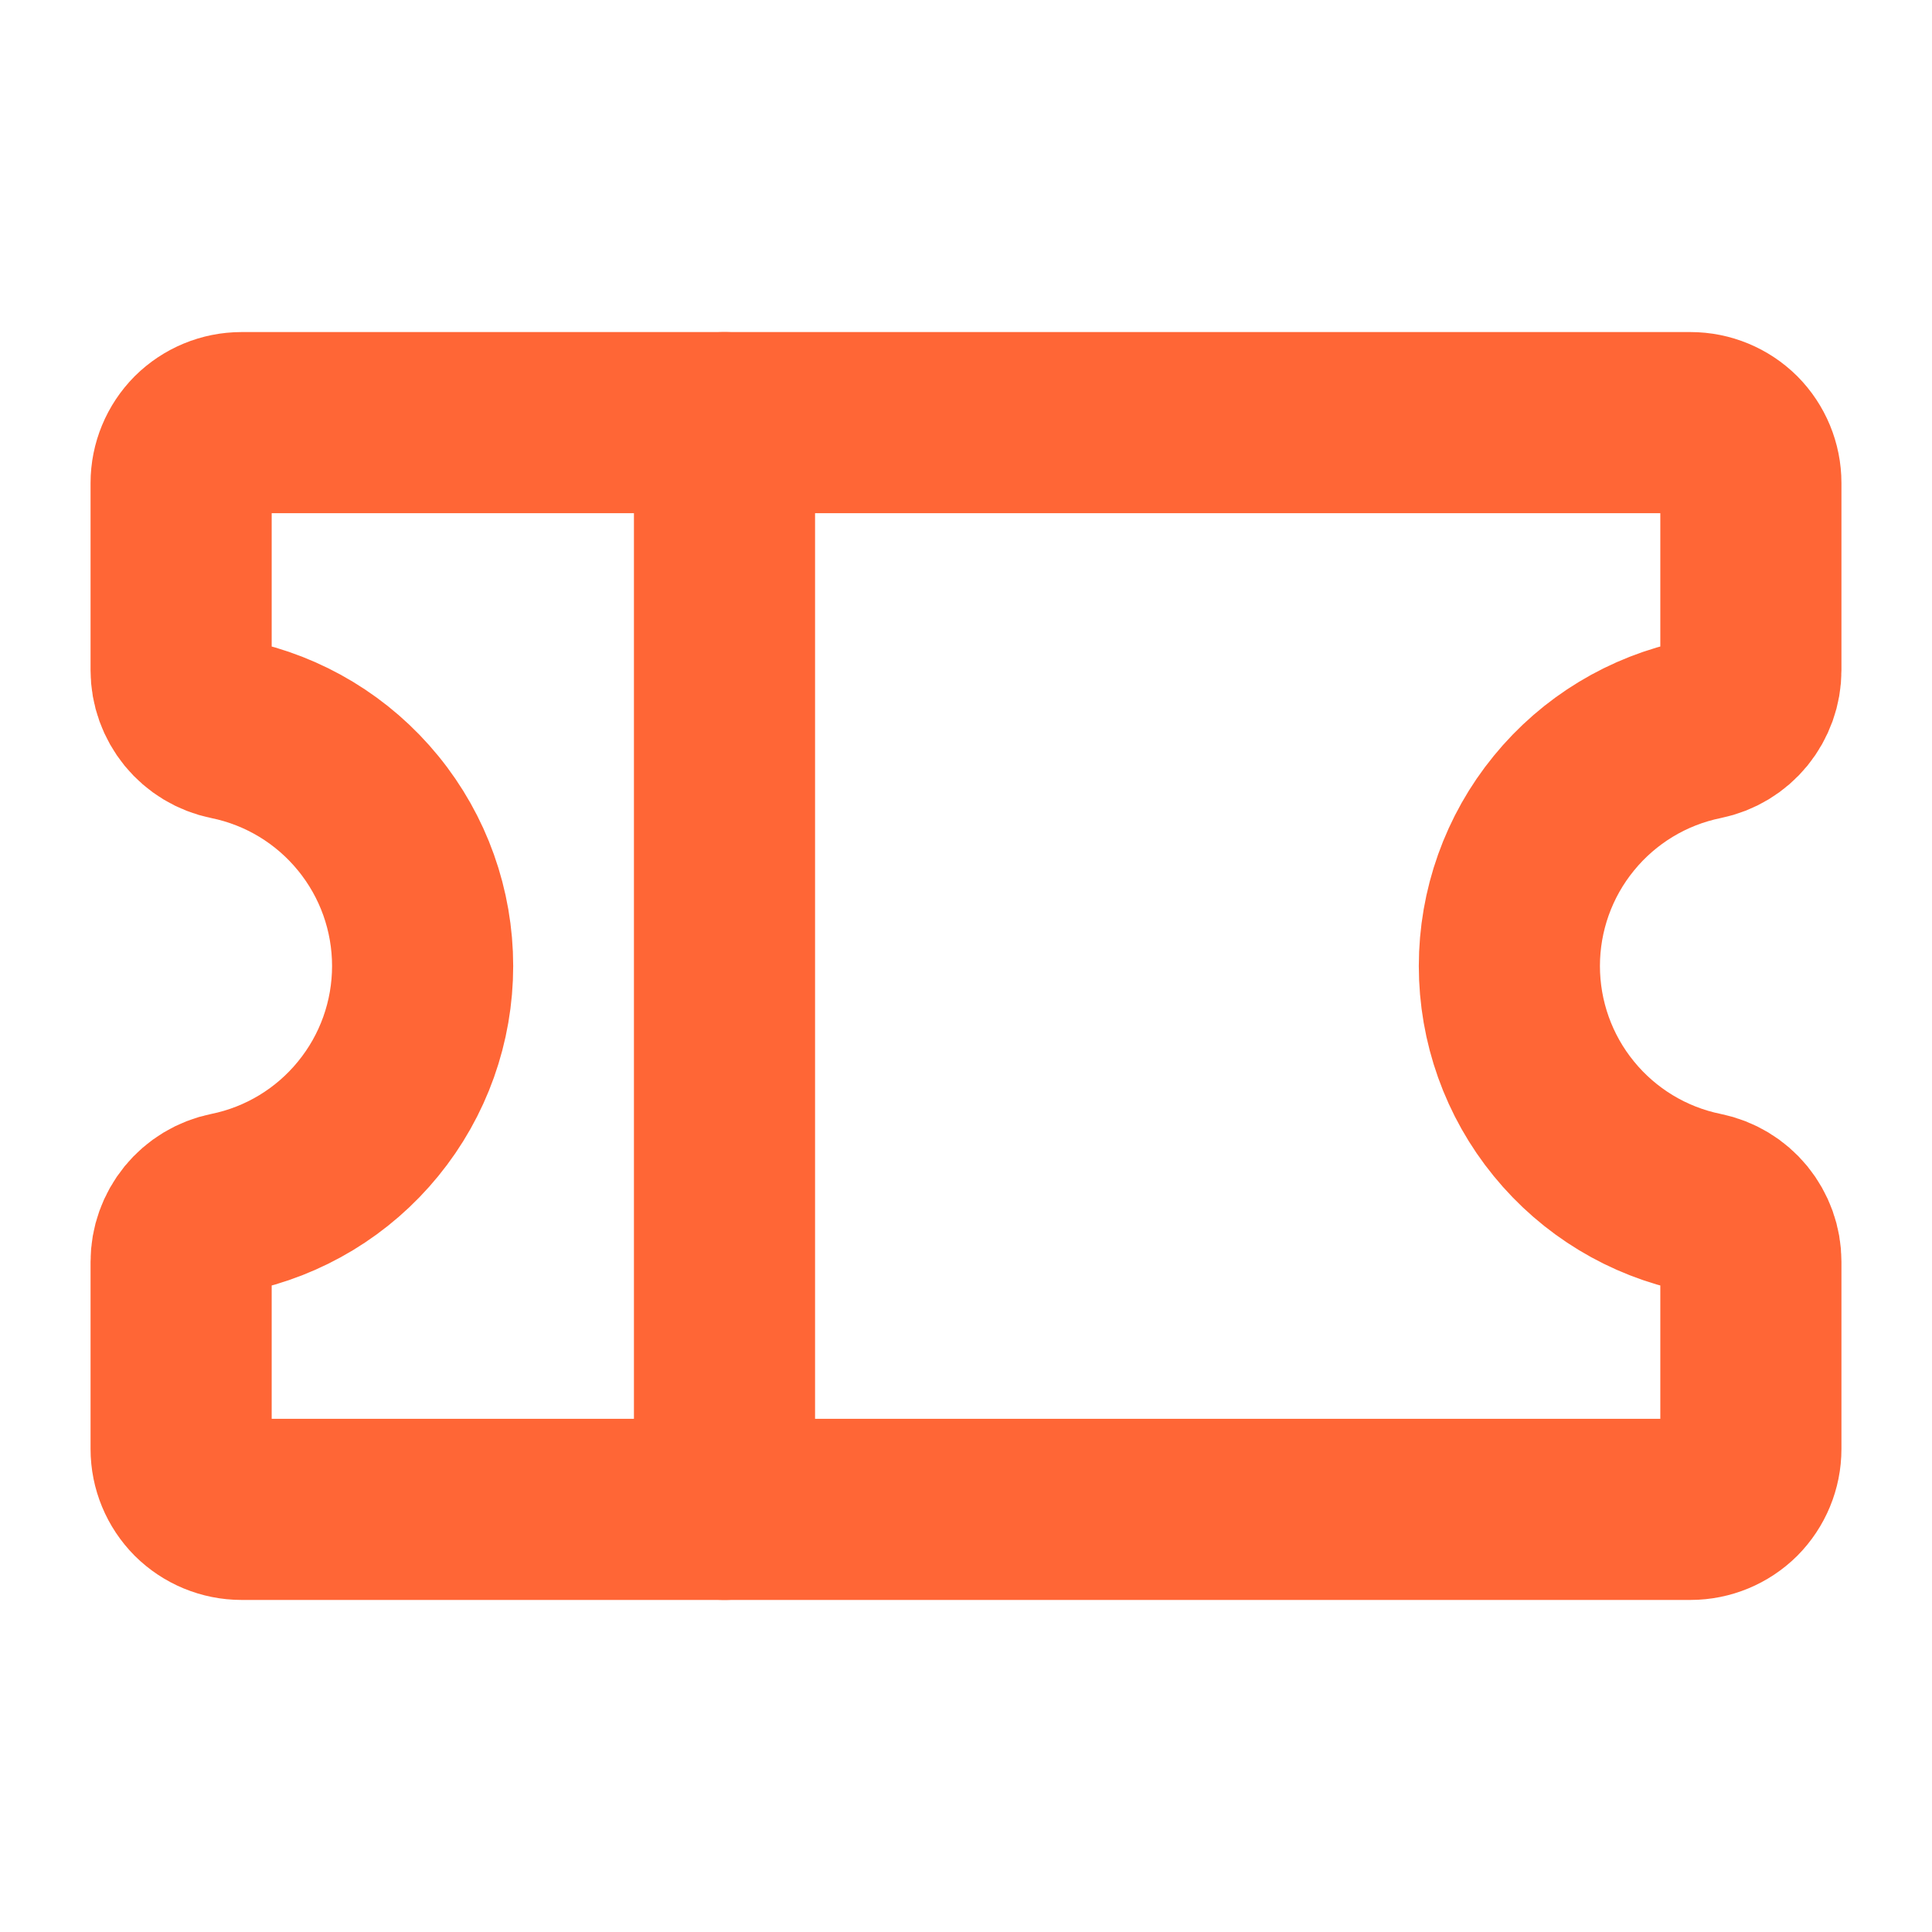 <svg width="16" height="16" viewBox="0 0 16 16" fill="none" xmlns="http://www.w3.org/2000/svg">
<path d="M6 3.5V12.5" stroke="#FF6636" stroke-width="1.5" stroke-linecap="round" stroke-linejoin="round"/>
<path d="M1.5 10.449C1.5 10.334 1.54 10.223 1.613 10.133C1.686 10.044 1.787 9.983 1.9 9.96C2.352 9.868 2.758 9.622 3.049 9.265C3.341 8.908 3.5 8.461 3.5 8C3.5 7.539 3.341 7.092 3.049 6.735C2.758 6.378 2.352 6.132 1.9 6.04C1.787 6.017 1.686 5.956 1.613 5.867C1.54 5.777 1.5 5.666 1.5 5.551V4C1.5 3.867 1.553 3.74 1.646 3.646C1.74 3.553 1.867 3.5 2 3.5H14C14.133 3.5 14.26 3.553 14.354 3.646C14.447 3.74 14.5 3.867 14.5 4V5.551C14.5 5.666 14.46 5.777 14.387 5.867C14.314 5.956 14.213 6.017 14.1 6.04C13.648 6.132 13.242 6.378 12.951 6.735C12.659 7.092 12.5 7.539 12.5 8C12.5 8.461 12.659 8.908 12.951 9.265C13.242 9.622 13.648 9.868 14.1 9.96C14.213 9.983 14.314 10.044 14.387 10.133C14.46 10.223 14.5 10.334 14.5 10.449V12C14.5 12.133 14.447 12.26 14.354 12.354C14.26 12.447 14.133 12.5 14 12.5H2C1.867 12.5 1.74 12.447 1.646 12.354C1.553 12.26 1.5 12.133 1.5 12V10.449Z" stroke="#FF6636" stroke-width="1.5" stroke-linecap="round" stroke-linejoin="round"/>
</svg>
